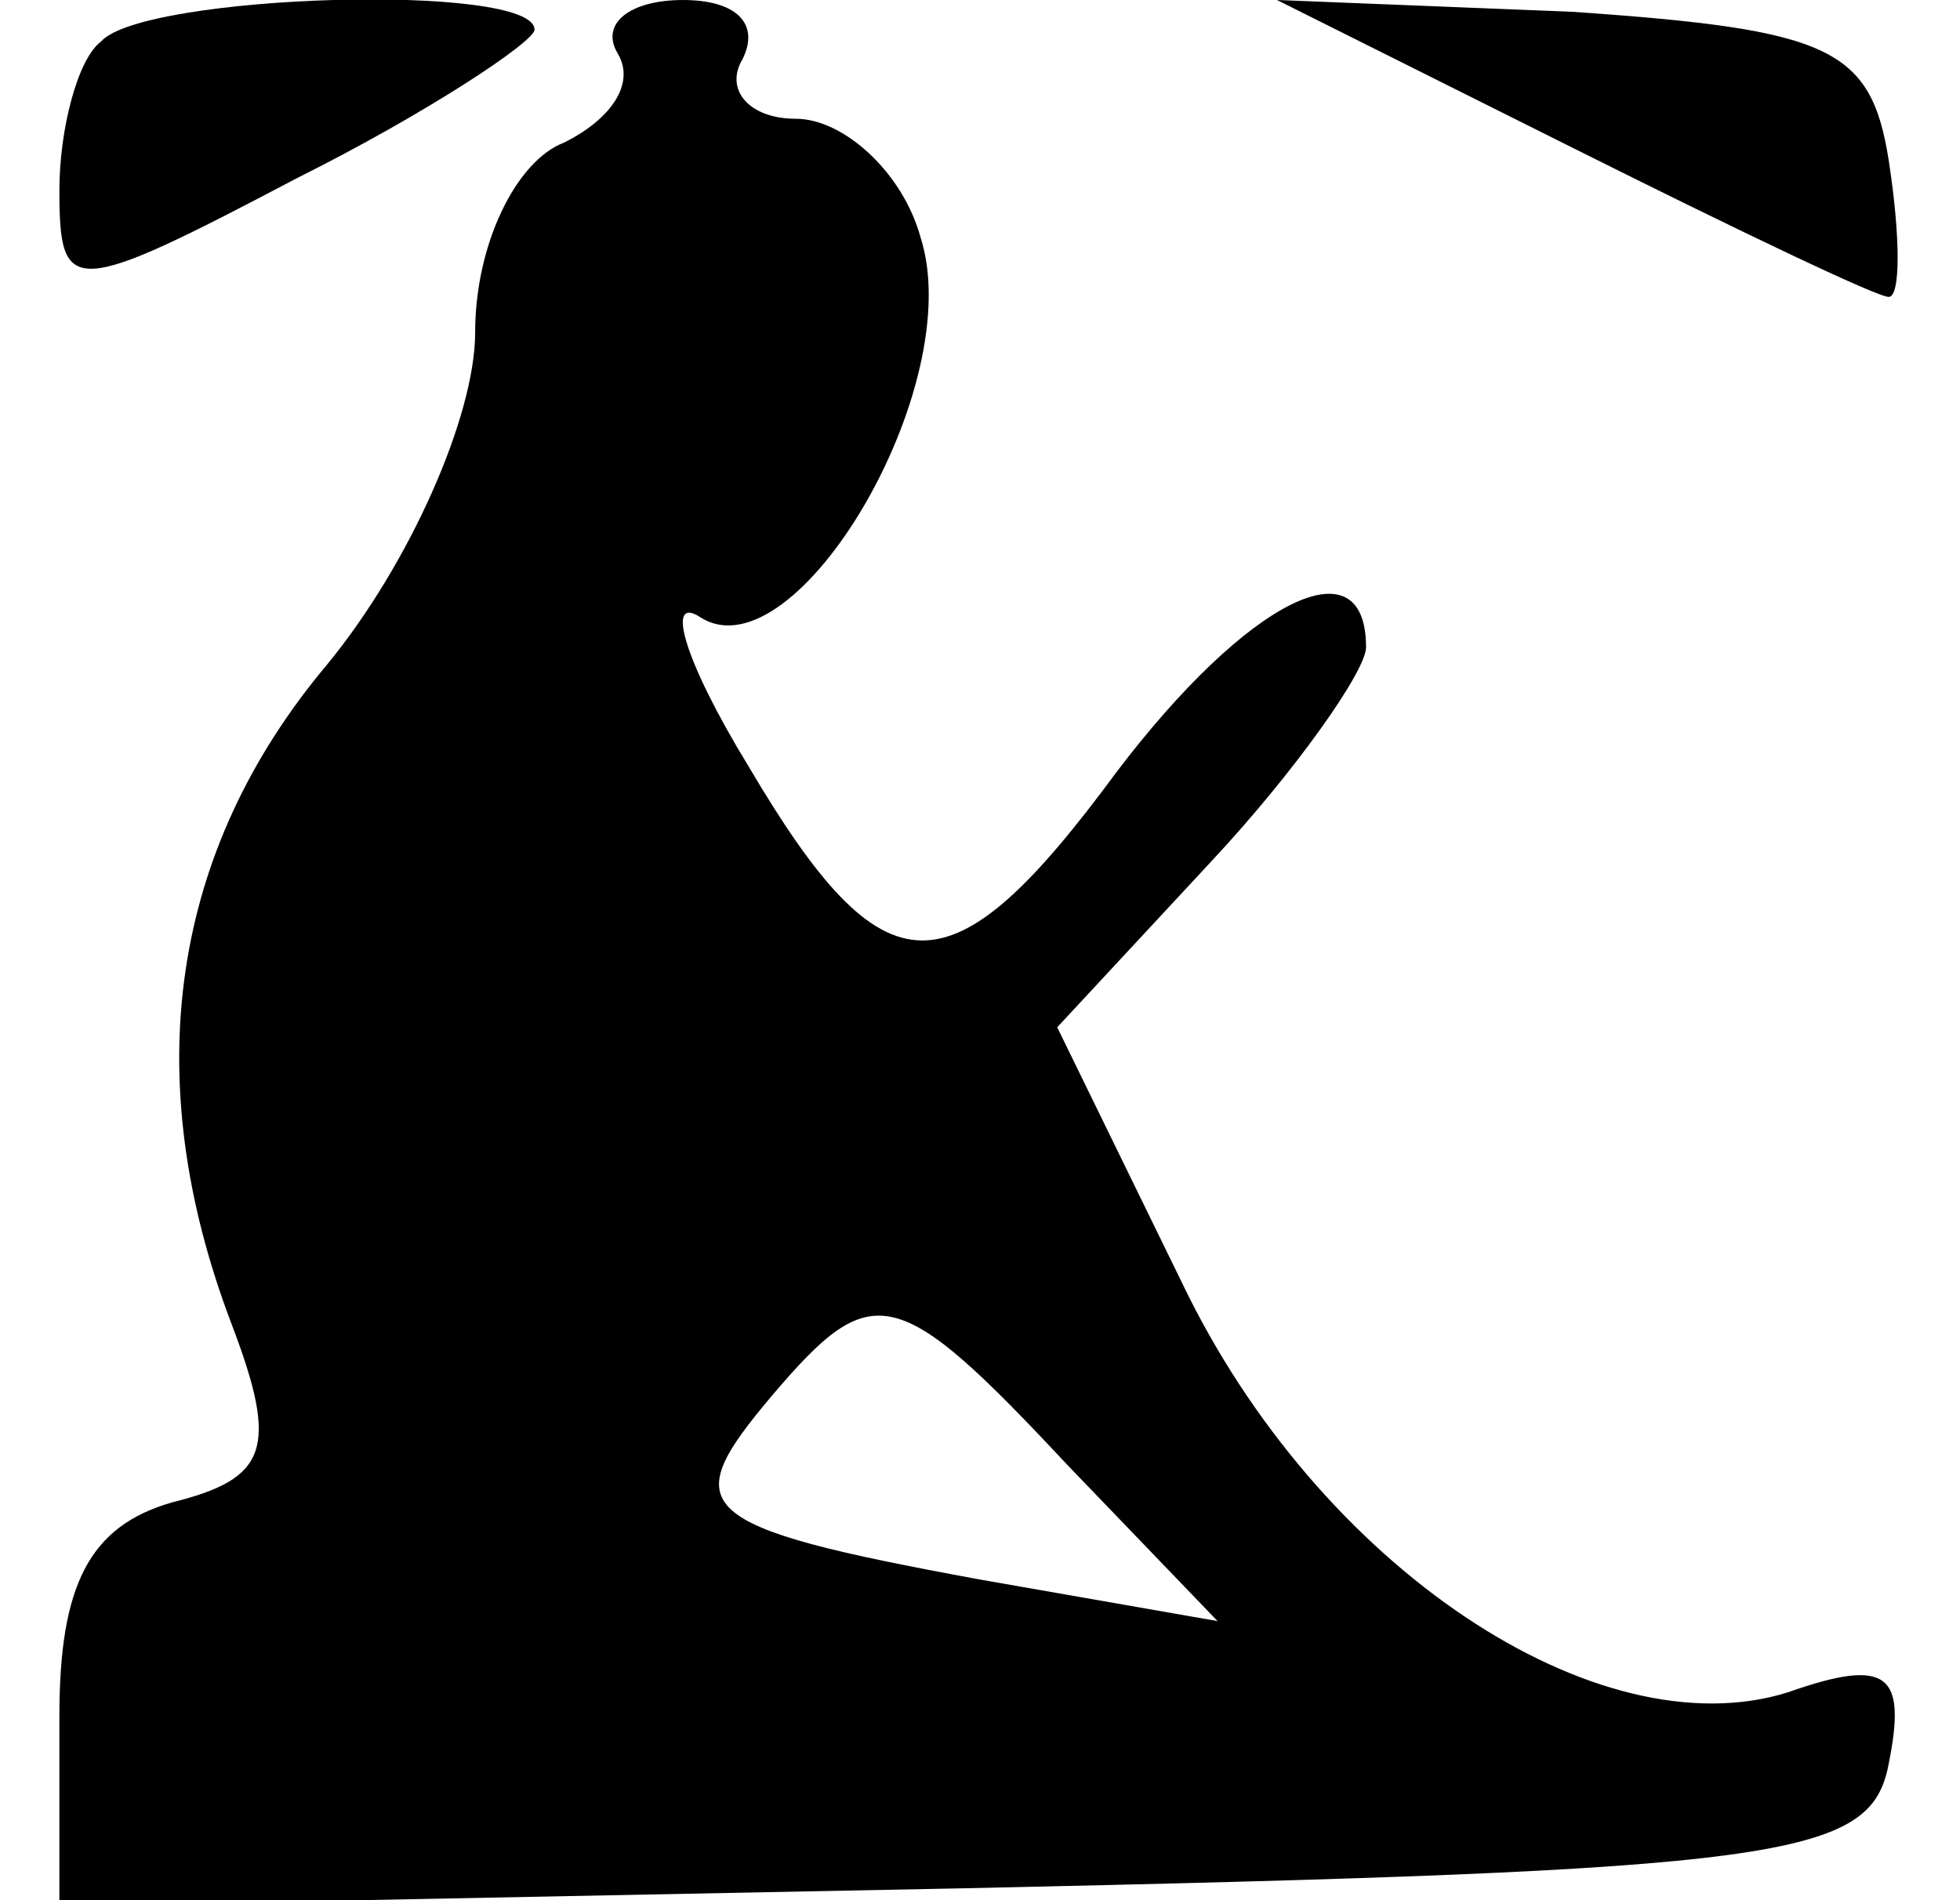 <?xml version="1.0" standalone="no"?>
<!DOCTYPE svg PUBLIC "-//W3C//DTD SVG 20010904//EN"
 "http://www.w3.org/TR/2001/REC-SVG-20010904/DTD/svg10.dtd">
<svg version="1.0" xmlns="http://www.w3.org/2000/svg"
 width="33pt" height="32pt" viewBox="0 0 33 32"
 preserveAspectRatio="xMidYMid meet">

<g transform="translate(0,32) scale(0.1,-0.1)"
fill="#000000" stroke="none">
<path d="M17 313 c-4 -3 -7 -15 -7 -25 0 -18 2 -18 40 2 22 11 40 23 40 25 0
8 -66 6 -73 -2z"/>
<path d="M104 311 c3 -5 -1 -11 -9 -15 -8 -3 -15 -17 -15 -32 0 -14 -11 -39
-25 -56 -26 -31 -32 -69 -16 -111 8 -21 6 -26 -10 -30 -14 -4 -19 -14 -19 -36
l0 -32 152 3 c139 3 153 5 156 21 3 15 0 18 -17 12 -32 -10 -79 21 -102 69
l-21 43 26 28 c14 15 26 32 26 36 0 18 -20 8 -42 -21 -28 -38 -39 -38 -62 1
-11 18 -14 29 -8 25 16 -10 45 39 37 64 -3 11 -13 20 -21 20 -8 0 -12 5 -9 10
3 6 -1 10 -10 10 -9 0 -14 -4 -11 -9z m76 -238 l25 -26 -40 7 c-49 9 -51 12
-35 31 17 20 21 19 50 -12z"/>
<path d="M265 295 c28 -14 51 -25 53 -25 2 0 2 10 0 23 -3 19 -10 22 -53 25
l-50 2 50 -25z"/>
</g>
</svg>
